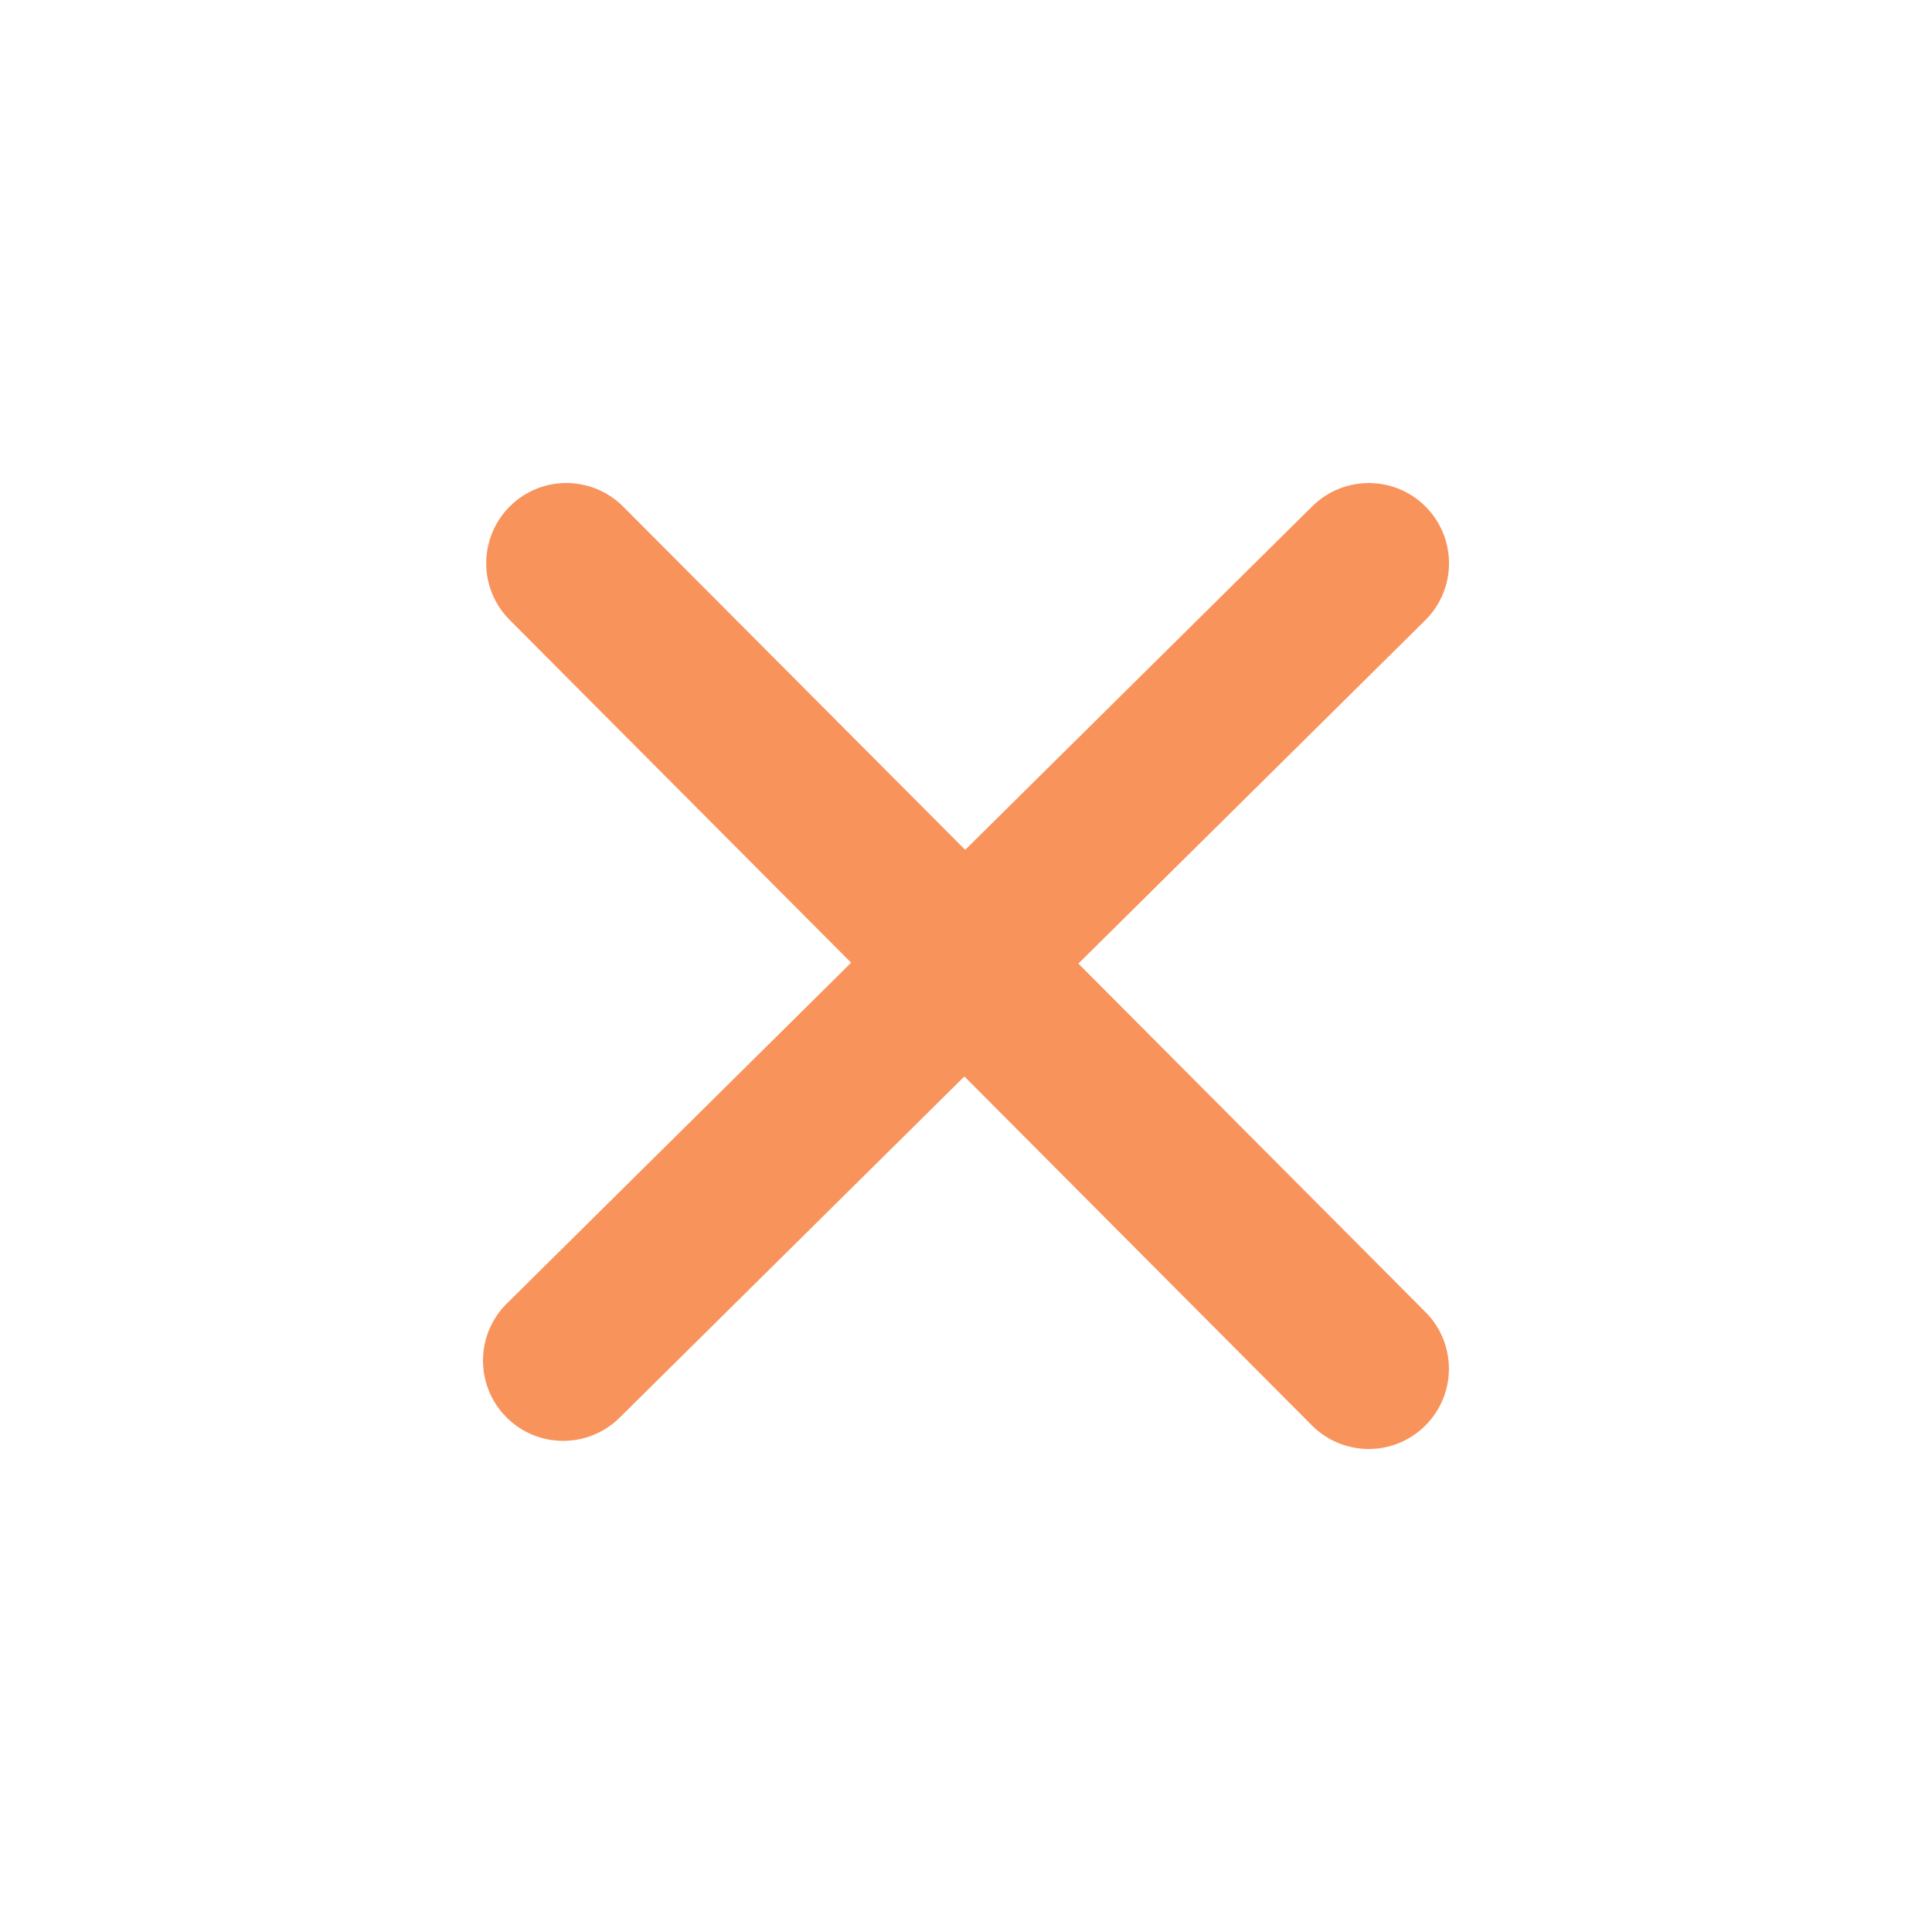 <?xml version="1.0" encoding="UTF-8"?>
<svg width="24px" height="24px" viewBox="0 0 24 24" version="1.1" xmlns="http://www.w3.org/2000/svg" xmlns:xlink="http://www.w3.org/1999/xlink">
    <title>close_o</title>
    <g id="Guideline" stroke="none" stroke-width="1" fill="none" fill-rule="evenodd">
        <g id="icon" transform="translate(-215, -636)" fill-rule="nonzero">
            <g id="close_o" transform="translate(215, 636)">
                <rect id="Rectangle" fill="#000000" opacity="0" x="0" y="0" width="24" height="24"></rect>
                <path d="M13.396,11.97 L17.704,7.706 C18.096,7.319 18.099,6.688 17.712,6.296 C17.326,5.905 16.694,5.902 16.303,6.288 L11.99,10.557 L7.741,6.293 C7.352,5.904 6.722,5.902 6.333,6.291 C5.943,6.68 5.942,7.311 6.331,7.701 L10.573,11.959 L6.296,16.193 C5.904,16.581 5.901,17.211 6.288,17.603 C6.483,17.801 6.739,17.899 6.996,17.899 C7.249,17.899 7.502,17.803 7.697,17.611 L11.98,13.372 L16.297,17.707 C16.492,17.902 16.747,18 17.003,18 C17.258,18 17.512,17.902 17.706,17.709 C18.096,17.32 18.097,16.69 17.708,16.299 L13.396,11.97 Z" id="Shape" fill="#F9935C"></path>
            </g>
        </g>
    </g>
</svg>